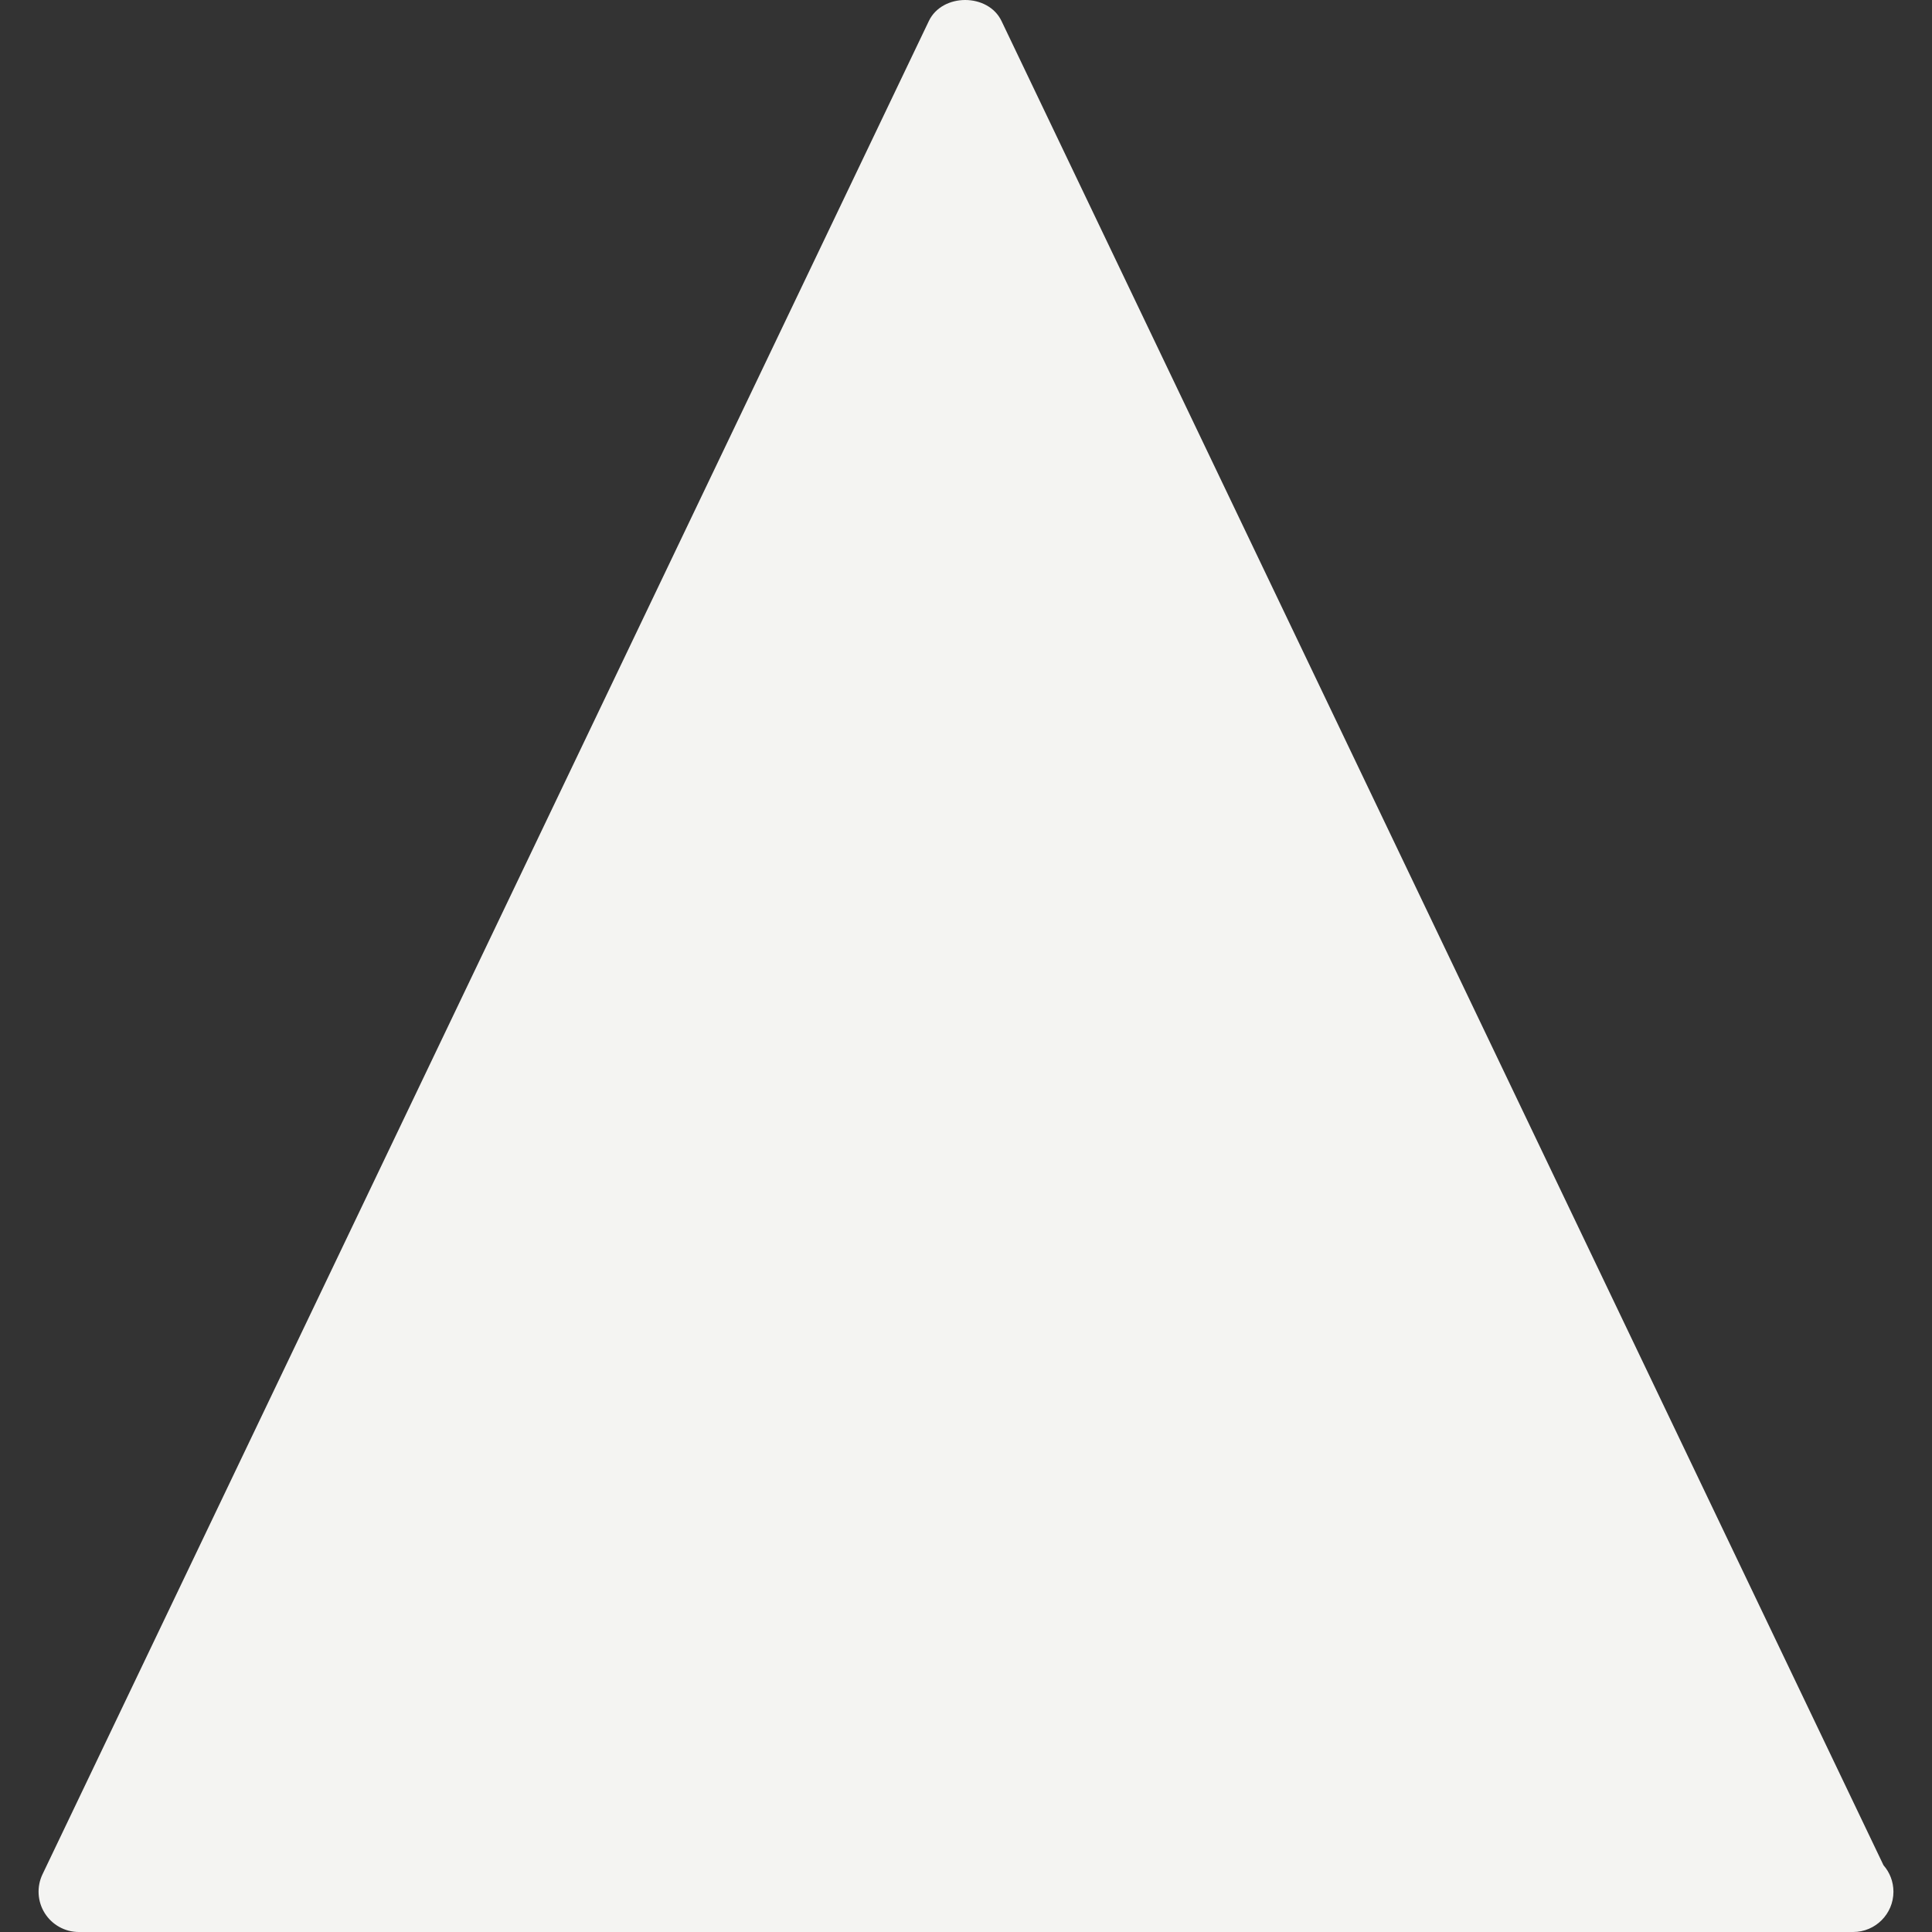 <svg height="20" width="20" fill="#f4f4f2" xmlns="http://www.w3.org/2000/svg" viewBox="0 0 511.509 511.509">
    <rect x="0" y="0" width="511.509" height="511.509" fill="#333333" stroke="none"/>
    <path d="m498.675 493.845-233.515-488.277c-3.541-7.424-15.701-7.424-19.243 0l-234.666 490.667c-1.579 3.307-1.344 7.189.597 10.283s5.355 4.992 9.024 4.992h469.76c5.888 0 10.667-4.779 10.667-10.667 0-2.667-.982-5.12-2.624-6.998z"/>
</svg>
